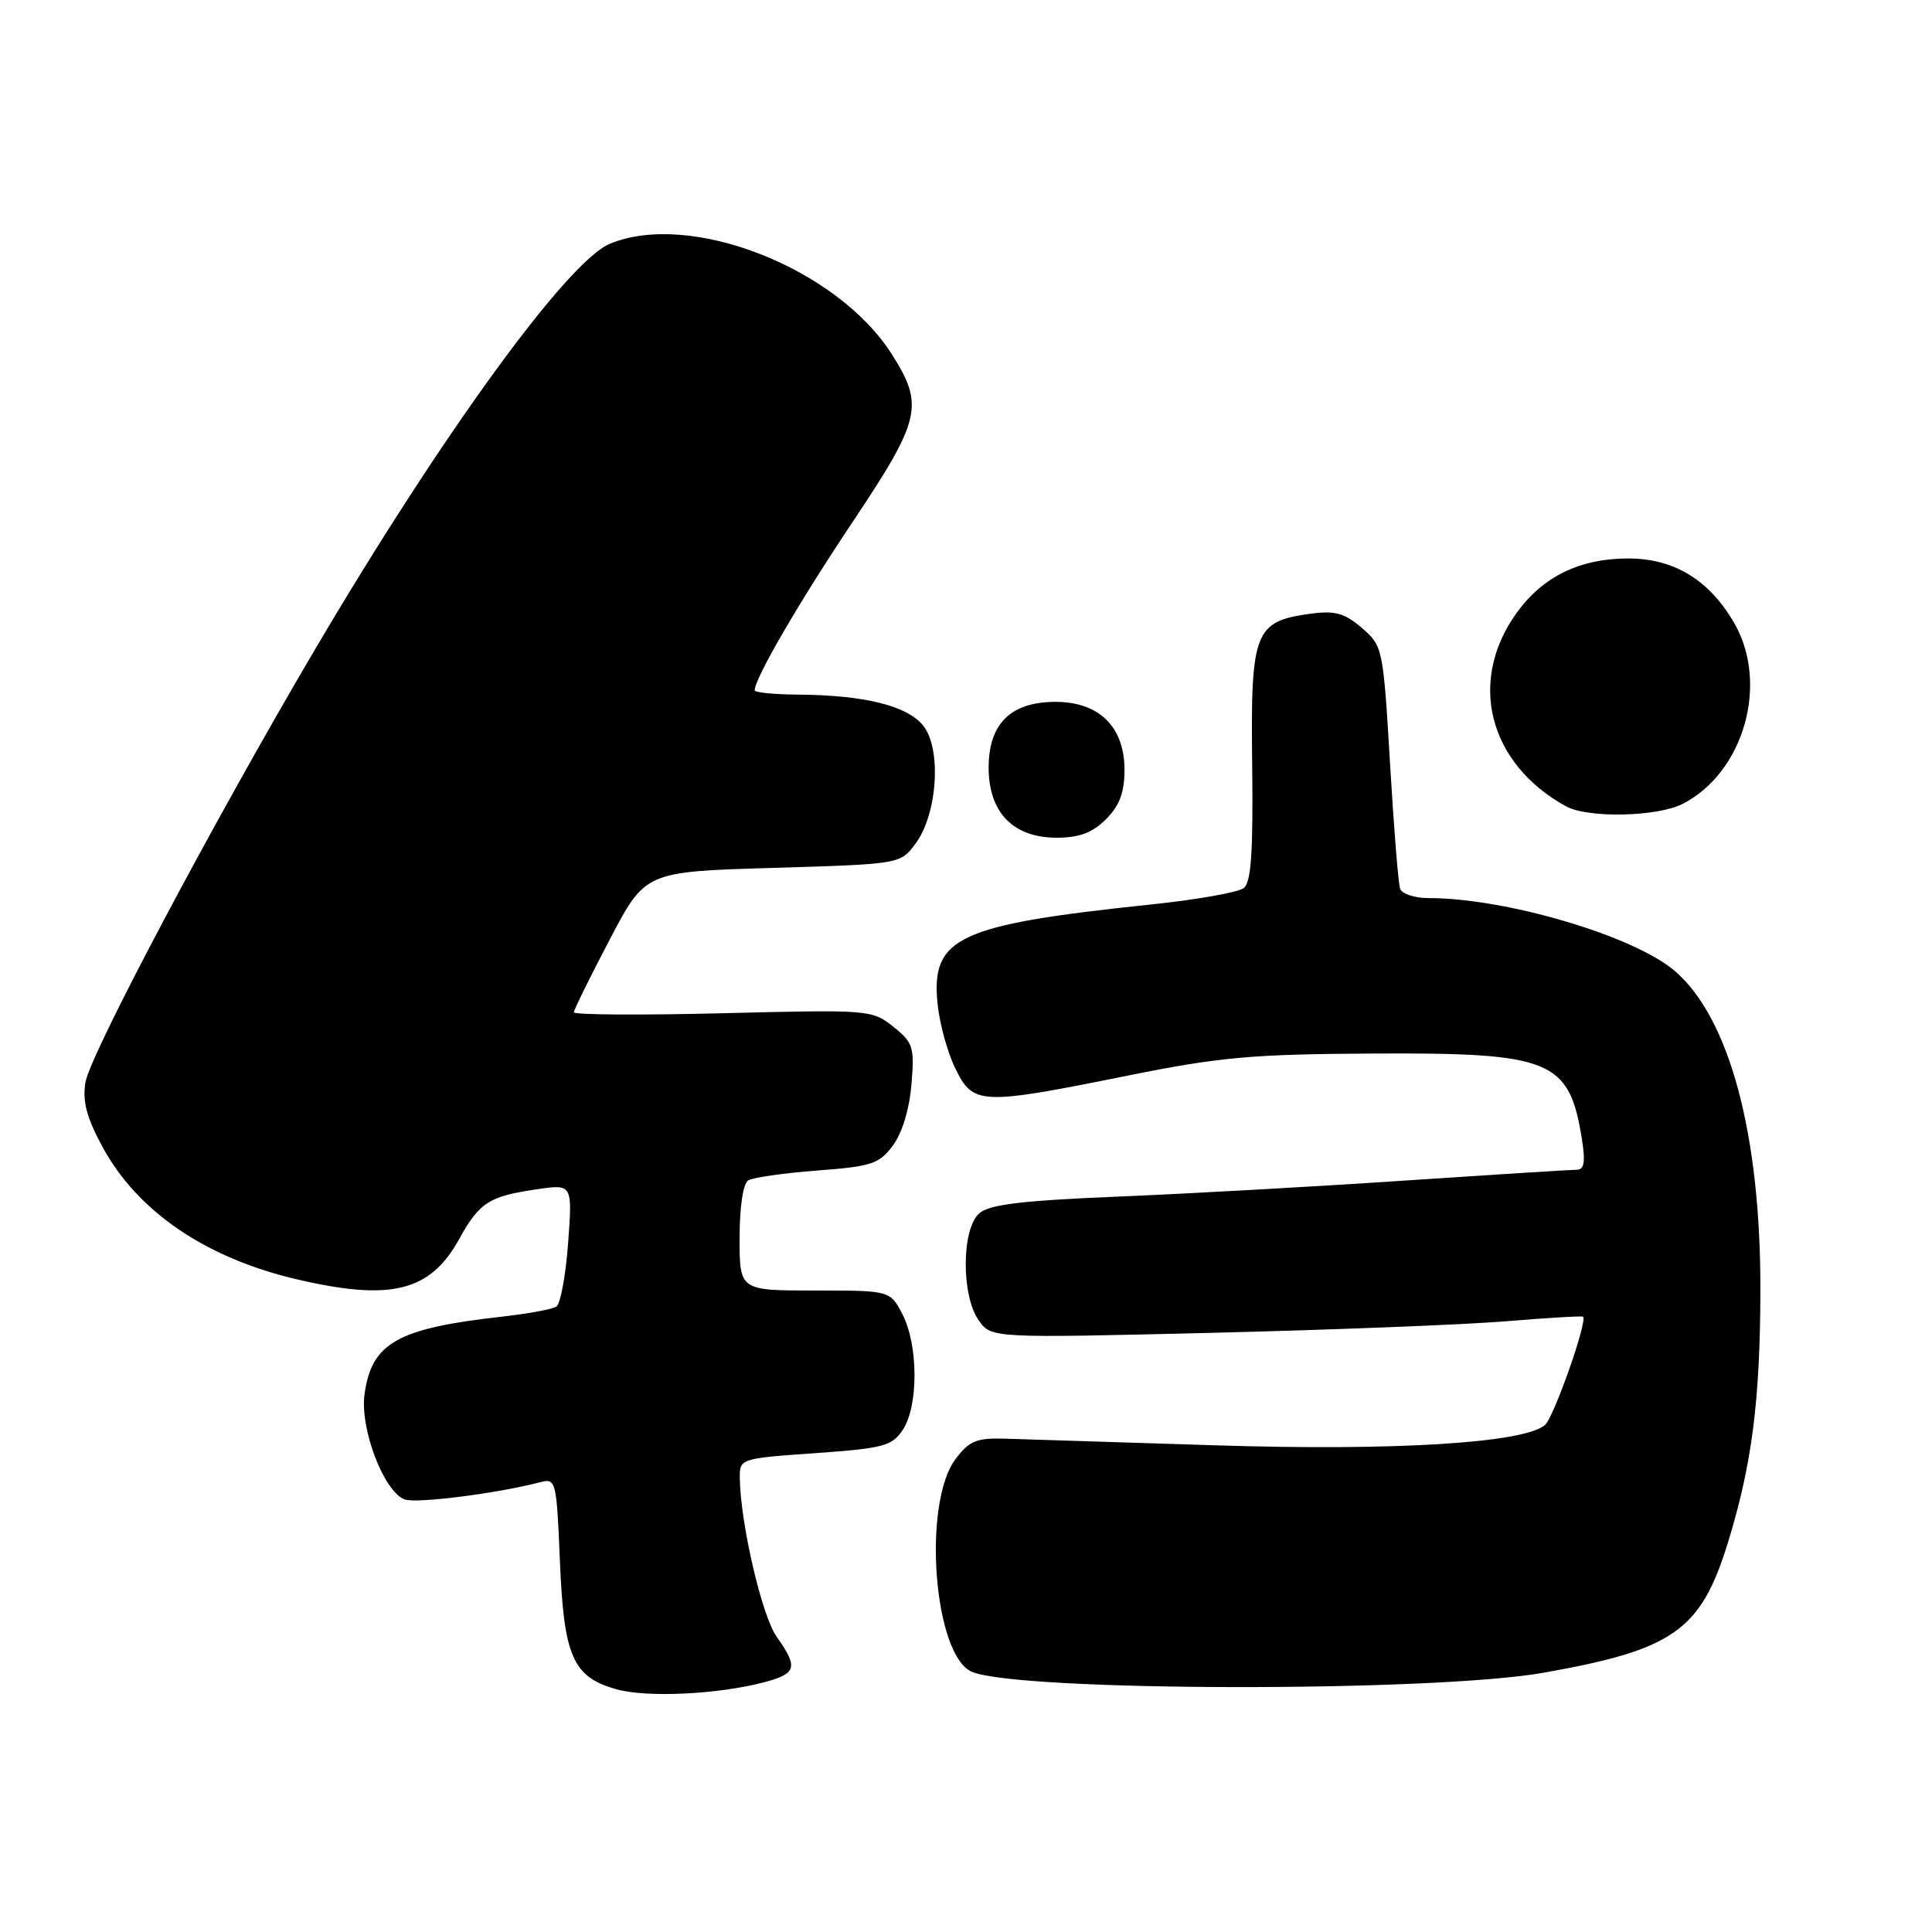 <?xml version="1.0" encoding="UTF-8" standalone="no"?>
<!DOCTYPE svg PUBLIC "-//W3C//DTD SVG 1.1//EN" "http://www.w3.org/Graphics/SVG/1.1/DTD/svg11.dtd" >
<svg xmlns="http://www.w3.org/2000/svg" xmlns:xlink="http://www.w3.org/1999/xlink" version="1.1" viewBox="0 0 256 256">
 <g >
 <path fill="currentColor"
d=" M 101.25 222.91 C 105.56 221.77 105.80 220.93 102.91 216.88 C 100.96 214.14 98.11 201.87 98.03 195.88 C 98.00 193.27 98.04 193.25 108.03 192.55 C 117.14 191.90 118.21 191.61 119.65 189.42 C 121.71 186.26 121.68 178.22 119.59 174.17 C 117.95 171.00 117.95 171.00 107.97 171.00 C 98.00 171.00 98.00 171.00 98.00 164.06 C 98.00 159.94 98.46 156.83 99.14 156.41 C 99.77 156.02 103.89 155.44 108.29 155.10 C 115.49 154.56 116.50 154.23 118.31 151.79 C 119.53 150.16 120.51 146.95 120.77 143.70 C 121.19 138.73 121.00 138.15 118.36 136.04 C 115.55 133.80 115.17 133.77 95.75 134.26 C 84.89 134.53 76.02 134.47 76.04 134.13 C 76.06 133.78 78.19 129.45 80.79 124.50 C 85.50 115.50 85.50 115.50 102.39 115.00 C 119.29 114.50 119.29 114.50 121.31 111.79 C 124.23 107.87 124.79 99.20 122.32 96.14 C 120.18 93.50 114.55 92.11 105.75 92.04 C 102.59 92.02 100.00 91.76 100.00 91.47 C 100.00 89.89 105.90 79.74 112.98 69.16 C 122.03 55.61 122.48 53.72 118.18 46.95 C 110.91 35.50 91.42 27.87 80.79 32.31 C 75.18 34.66 58.54 57.56 41.77 86.00 C 28.24 108.96 11.92 139.74 11.32 143.43 C 10.91 145.96 11.48 148.11 13.61 152.02 C 18.23 160.52 27.24 166.67 39.22 169.49 C 51.75 172.44 56.99 171.16 60.82 164.22 C 63.53 159.32 64.80 158.50 71.18 157.58 C 75.85 156.90 75.85 156.90 75.28 164.70 C 74.96 168.99 74.26 172.79 73.73 173.13 C 73.19 173.48 70.00 174.07 66.63 174.45 C 52.65 176.00 49.22 177.93 48.30 184.78 C 47.69 189.34 50.85 197.62 53.61 198.68 C 55.13 199.26 65.90 197.89 71.62 196.39 C 73.66 195.86 73.75 196.22 74.19 206.82 C 74.71 219.53 75.90 222.22 81.70 223.84 C 85.76 224.97 95.10 224.52 101.25 222.91 Z  M 204.50 221.65 C 221.75 218.60 225.36 216.06 228.95 204.43 C 232.13 194.13 233.23 185.62 233.26 171.00 C 233.31 150.32 229.17 134.87 221.91 128.65 C 216.47 124.00 199.57 119.00 189.28 119.00 C 187.44 119.00 185.75 118.44 185.52 117.75 C 185.28 117.06 184.68 109.55 184.18 101.06 C 183.28 85.87 183.22 85.58 180.45 83.20 C 178.17 81.24 176.89 80.88 173.67 81.32 C 166.23 82.32 165.70 83.67 165.92 101.25 C 166.06 112.92 165.79 116.91 164.80 117.68 C 164.09 118.24 158.55 119.22 152.50 119.85 C 126.97 122.53 123.38 124.19 124.22 132.91 C 124.47 135.52 125.53 139.43 126.59 141.58 C 128.95 146.43 129.87 146.47 149.50 142.51 C 161.66 140.06 165.93 139.68 182.00 139.60 C 205.54 139.47 207.93 140.45 209.60 150.87 C 210.10 154.03 209.93 155.00 208.88 155.00 C 208.12 155.00 197.82 155.65 186.00 156.44 C 174.18 157.24 157.07 158.19 148.00 158.56 C 135.34 159.09 131.09 159.60 129.75 160.78 C 127.41 162.83 127.36 171.64 129.67 174.93 C 131.33 177.31 131.33 177.31 160.42 176.61 C 176.41 176.22 194.00 175.53 199.50 175.08 C 205.00 174.62 209.62 174.35 209.76 174.47 C 210.40 175.01 205.87 187.87 204.70 188.84 C 201.82 191.22 184.75 192.27 161.00 191.51 C 148.07 191.10 135.53 190.70 133.12 190.63 C 129.41 190.52 128.42 190.93 126.62 193.32 C 122.17 199.25 123.73 219.42 128.80 221.53 C 135.11 224.16 189.85 224.24 204.50 221.65 Z  M 146.55 108.55 C 148.35 106.74 149.00 105.01 149.00 102.00 C 149.00 96.31 145.64 93.00 139.86 93.00 C 133.94 93.00 131.00 95.89 131.00 101.72 C 131.00 107.65 134.25 111.00 140.00 111.00 C 143.01 111.00 144.74 110.35 146.55 108.55 Z  M 223.00 106.50 C 231.10 102.31 234.43 90.54 229.78 82.53 C 226.47 76.83 221.81 74.00 215.75 74.00 C 209.36 74.00 204.46 76.38 201.00 81.16 C 194.43 90.22 197.21 101.17 207.50 106.84 C 210.41 108.44 219.63 108.24 223.00 106.50 Z "/>
</g>
</svg>